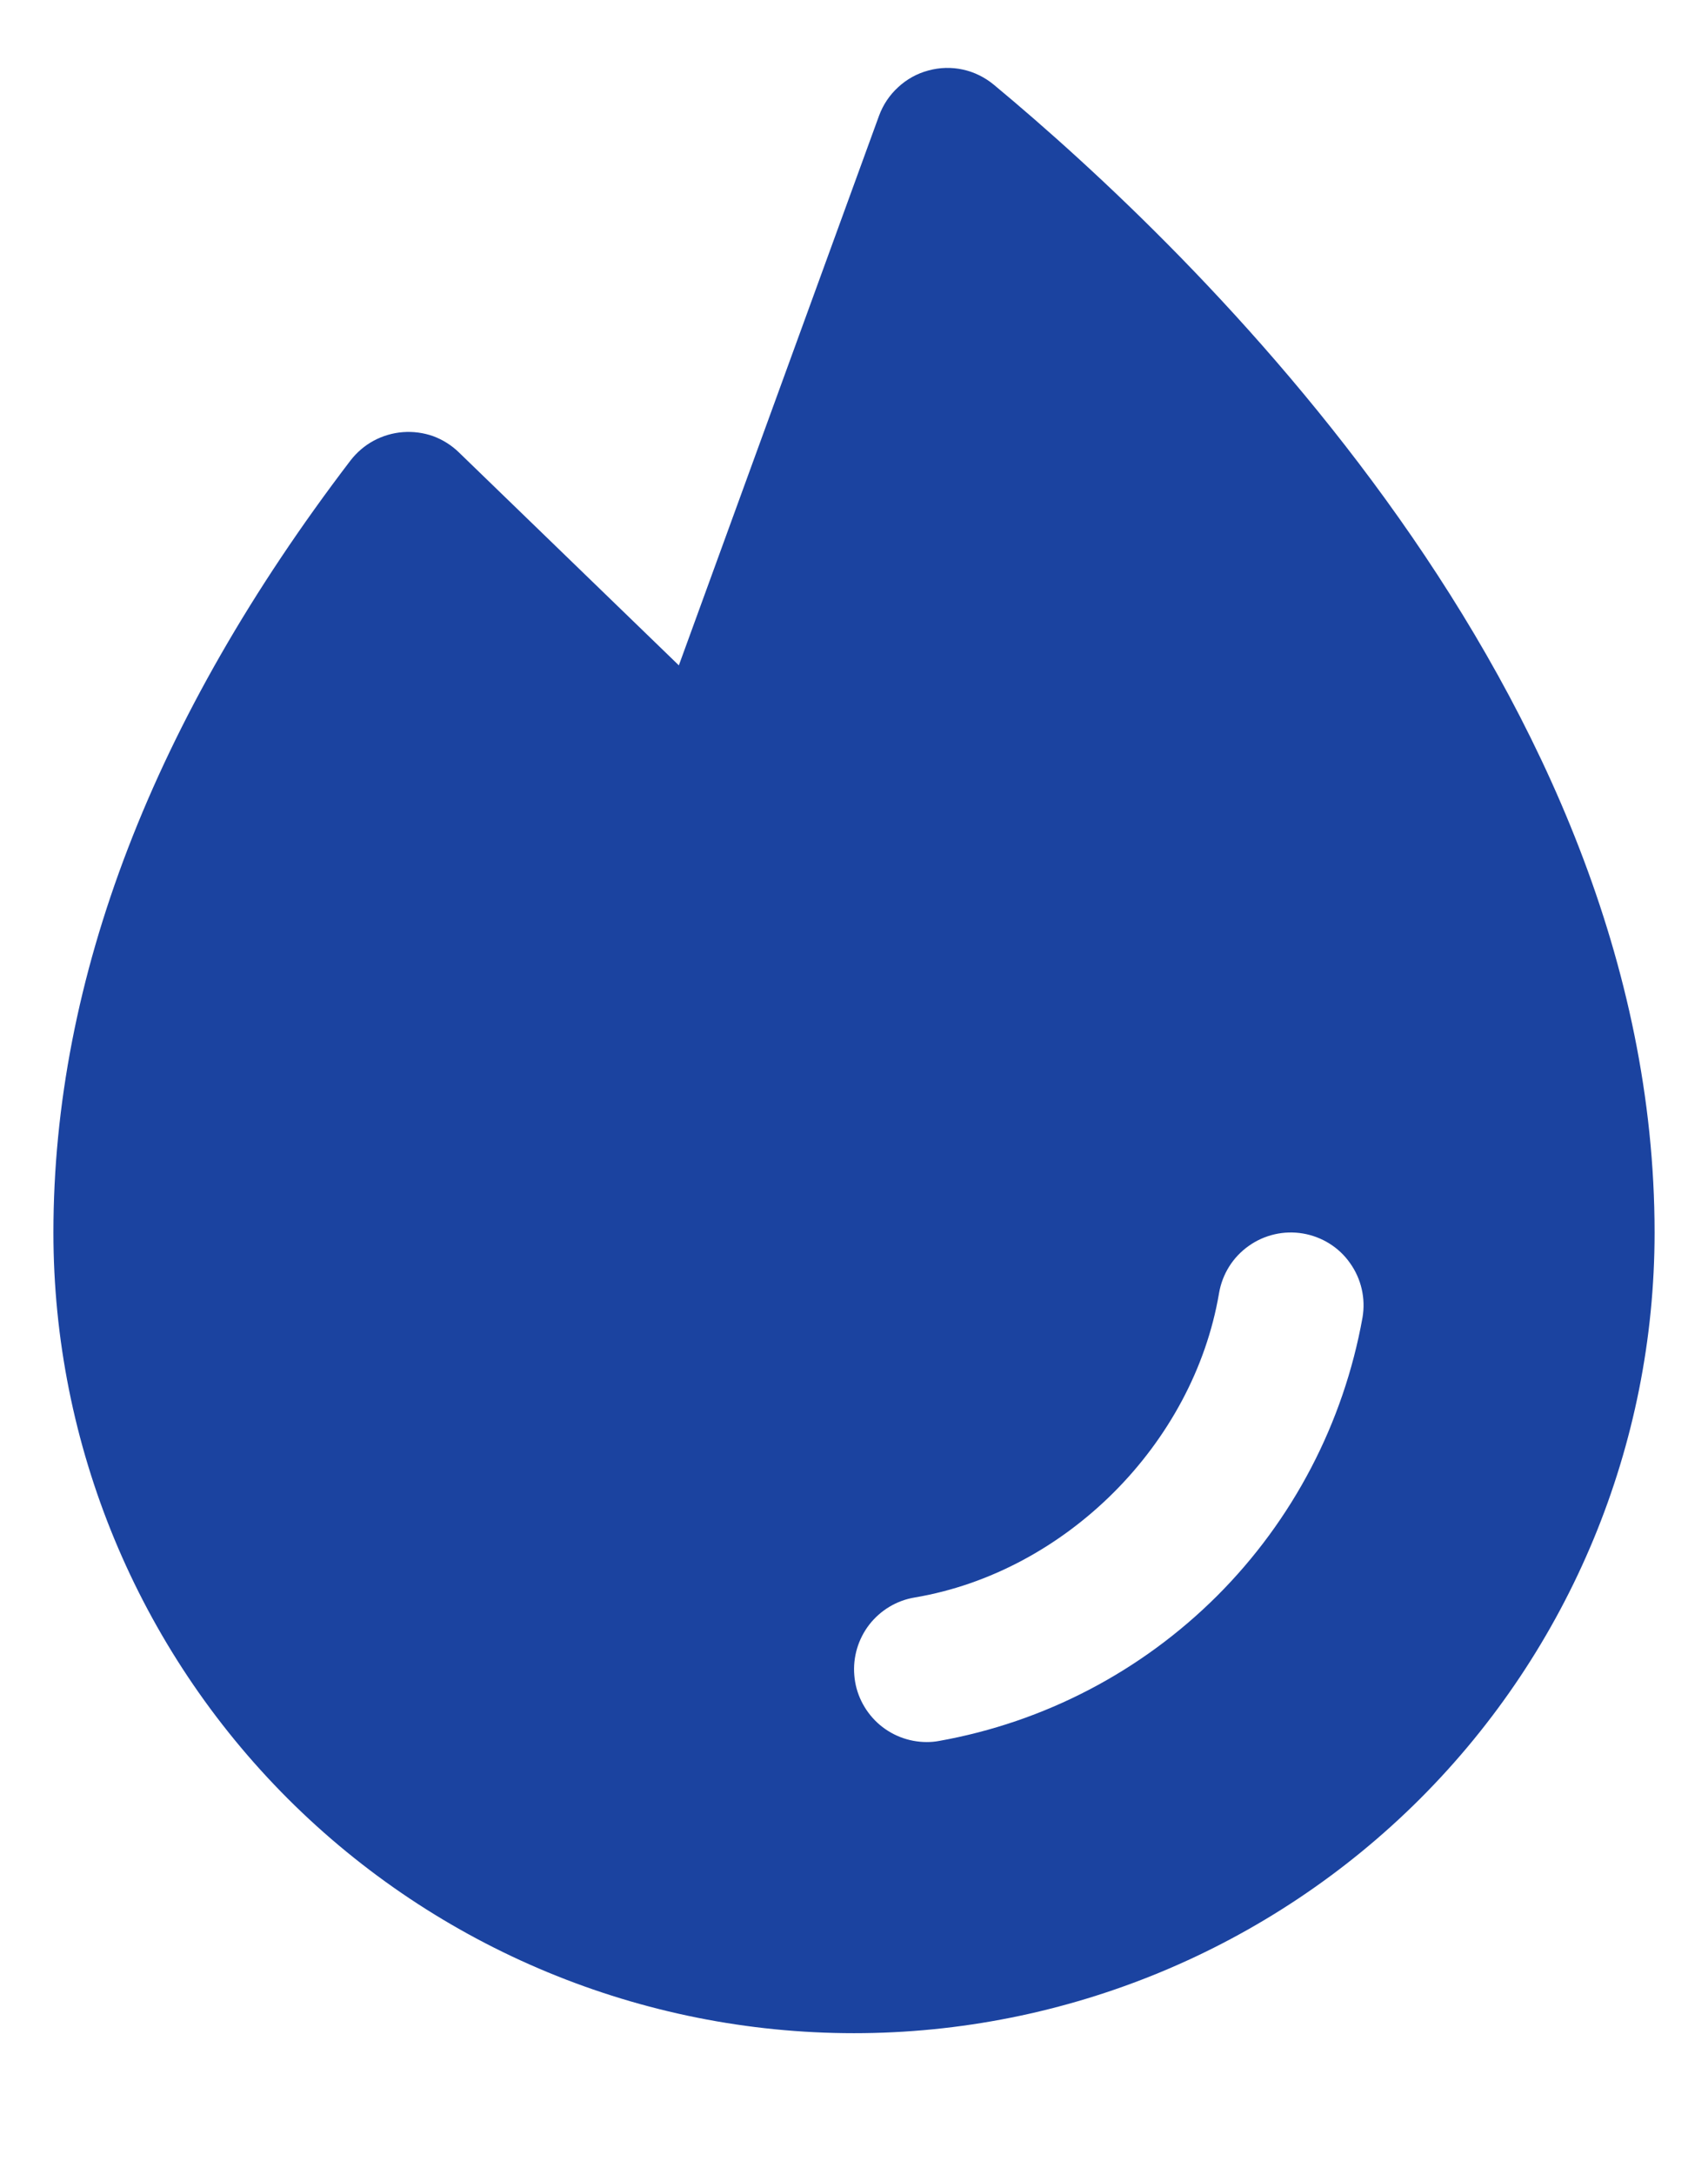 <svg width="11" height="14" viewBox="0 0 11 14" fill="none" xmlns="http://www.w3.org/2000/svg">
<path d="M6.401 0.546C6.343 0.498 6.275 0.464 6.201 0.448C6.128 0.432 6.052 0.434 5.979 0.454C5.907 0.473 5.84 0.51 5.785 0.561C5.729 0.612 5.687 0.675 5.661 0.746L4.372 4.285L2.956 2.914C2.909 2.868 2.852 2.832 2.79 2.809C2.728 2.787 2.661 2.778 2.595 2.783C2.529 2.788 2.465 2.807 2.407 2.838C2.348 2.87 2.298 2.913 2.257 2.966C0.988 4.629 0.344 6.302 0.344 7.938C0.344 9.305 0.887 10.617 1.854 11.584C2.821 12.55 4.132 13.094 5.5 13.094C6.868 13.094 8.179 12.55 9.146 11.584C10.113 10.617 10.656 9.305 10.656 7.938C10.656 4.454 7.68 1.609 6.401 0.546ZM8.775 8.485C8.653 9.164 8.327 9.789 7.839 10.277C7.351 10.764 6.726 11.091 6.047 11.212C6.021 11.217 5.995 11.219 5.969 11.219C5.851 11.219 5.738 11.175 5.651 11.095C5.565 11.015 5.511 10.906 5.502 10.789C5.492 10.672 5.527 10.555 5.599 10.462C5.671 10.37 5.775 10.307 5.891 10.288C6.862 10.124 7.686 9.3 7.851 8.328C7.872 8.205 7.94 8.096 8.042 8.024C8.143 7.952 8.269 7.923 8.392 7.944C8.514 7.965 8.624 8.033 8.695 8.135C8.767 8.236 8.796 8.362 8.775 8.485H8.775Z" fill="#1B43A0"/>
</svg>
